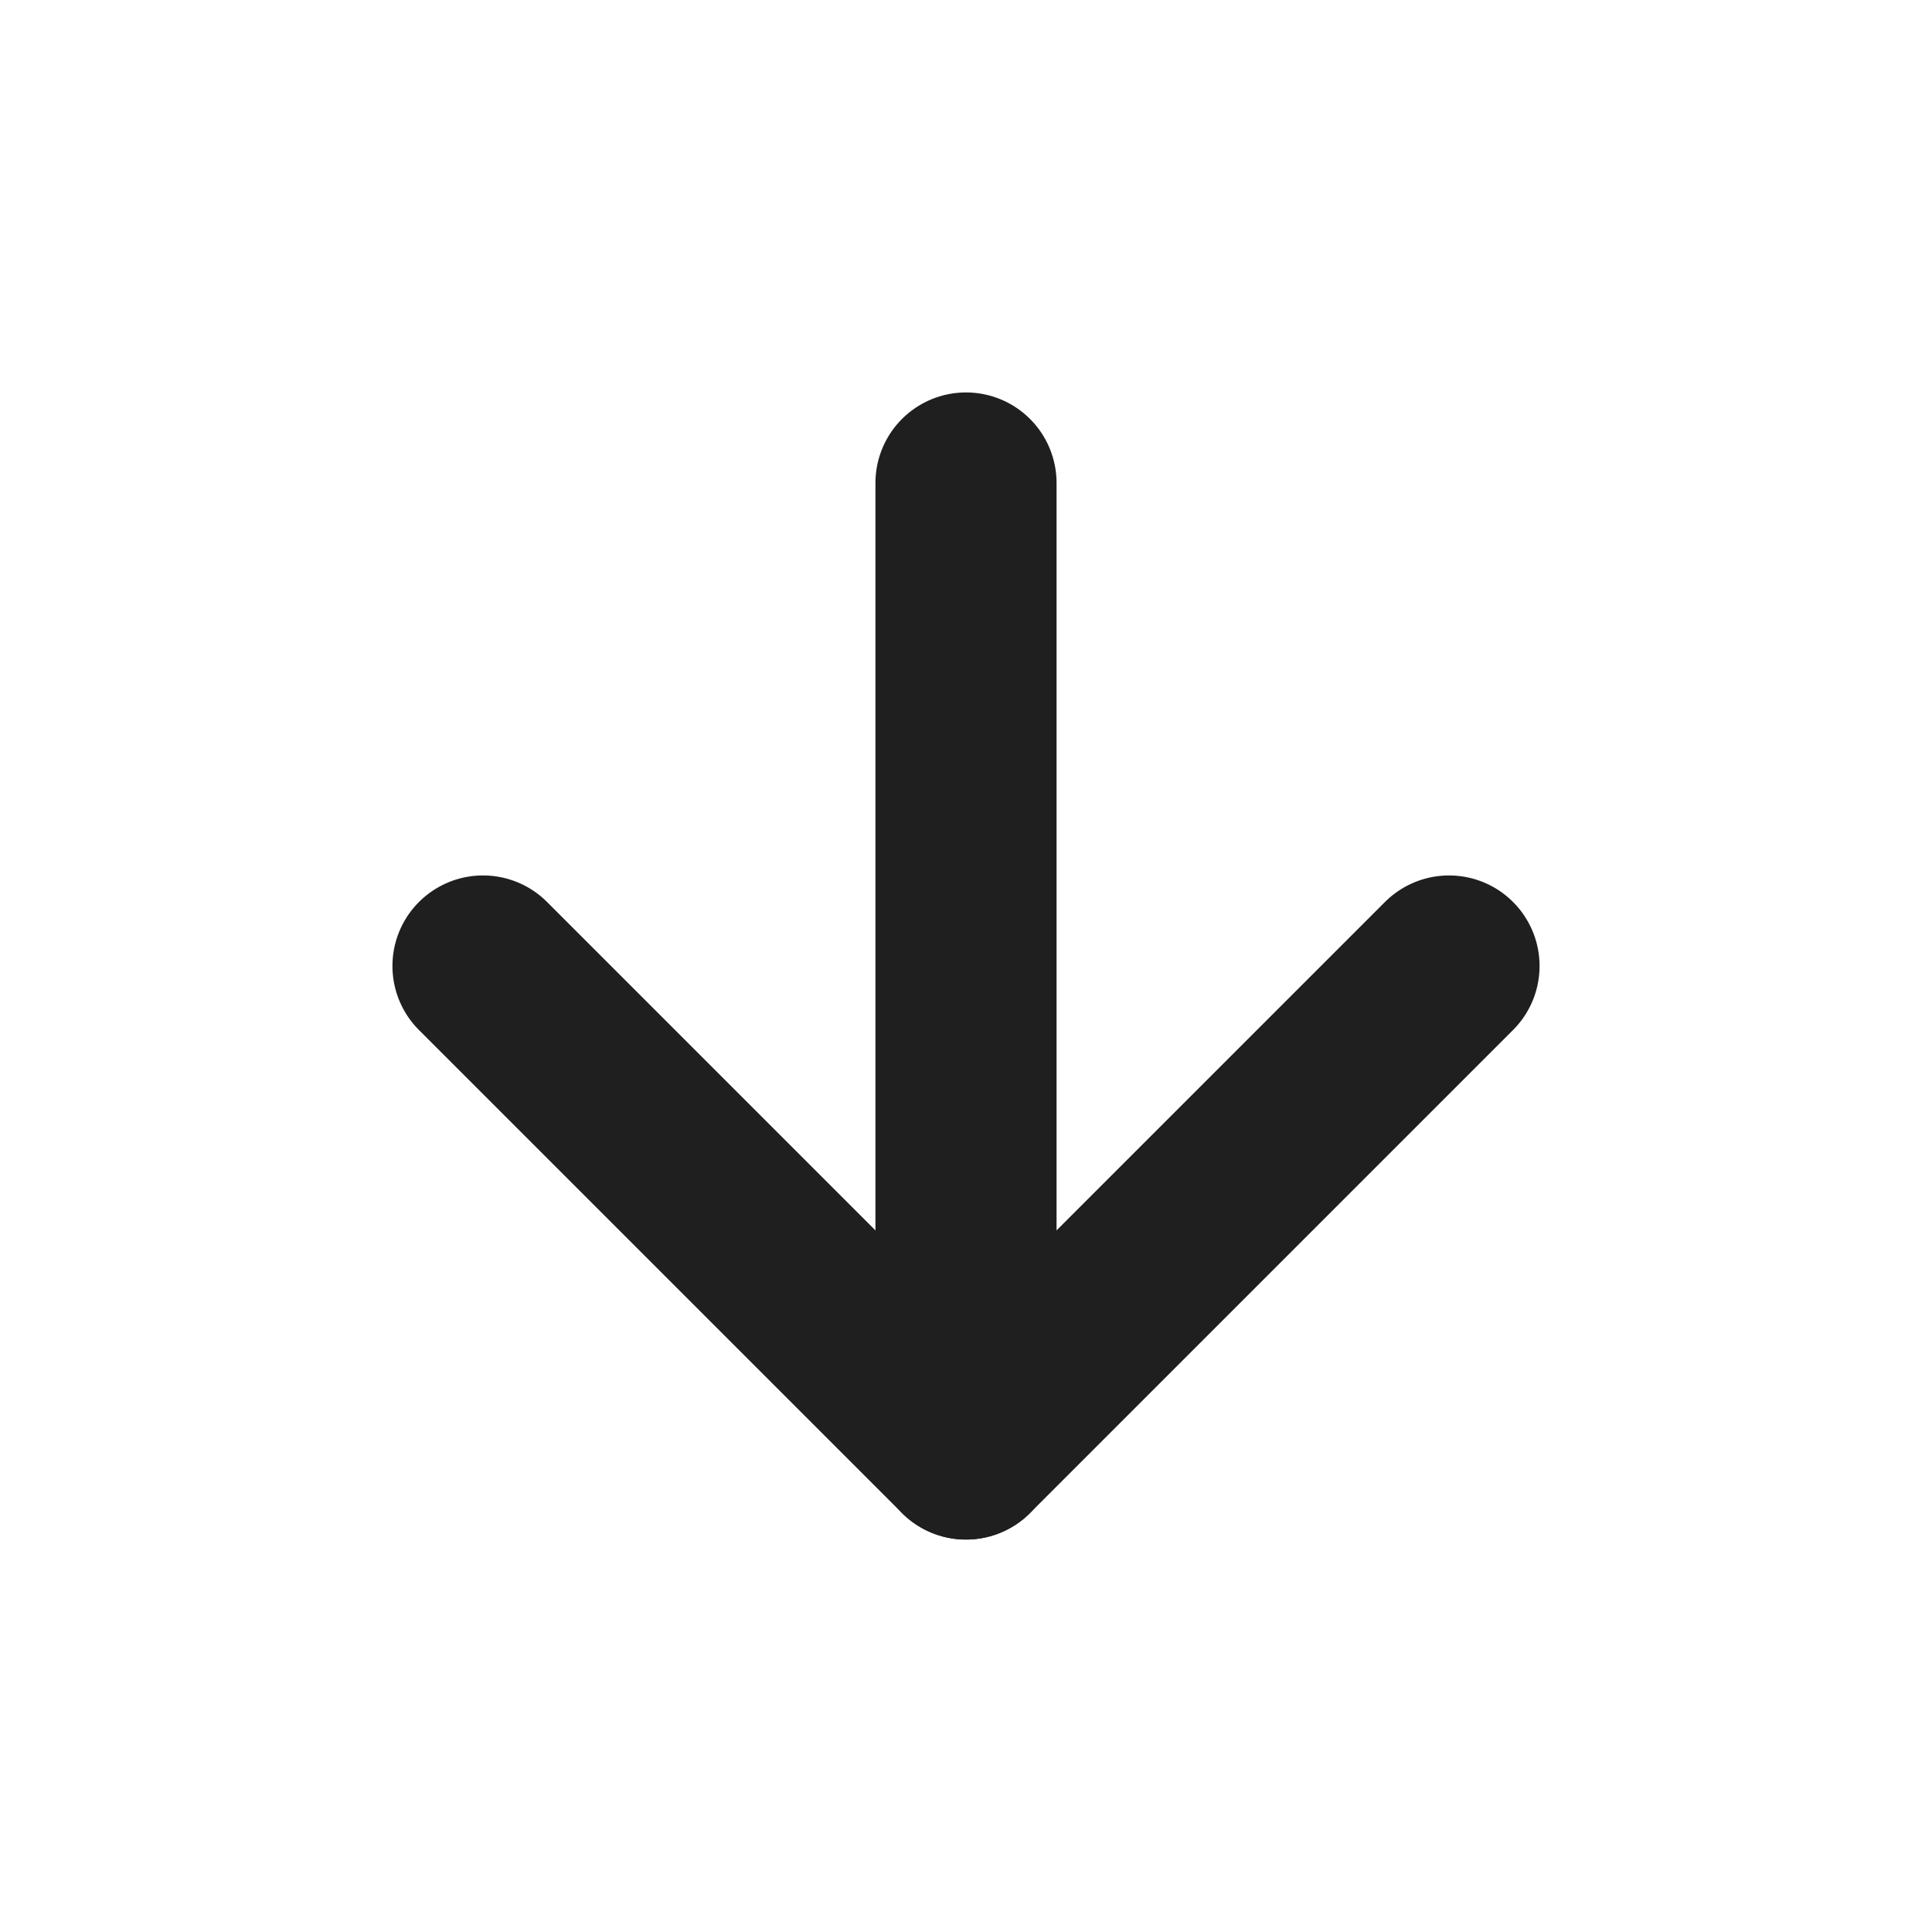 <svg width="16" height="16" viewBox="0 0 16 16" fill="none" xmlns="http://www.w3.org/2000/svg">
  <path d="M8 4V12" stroke="#1F1F1F" stroke-width="1.5" stroke-linecap="round" stroke-linejoin="round"/>
  <path d="M12 8L8 12L4 8" stroke="#1F1F1F" stroke-width="1.5" stroke-linecap="round" stroke-linejoin="round"/>
</svg>
